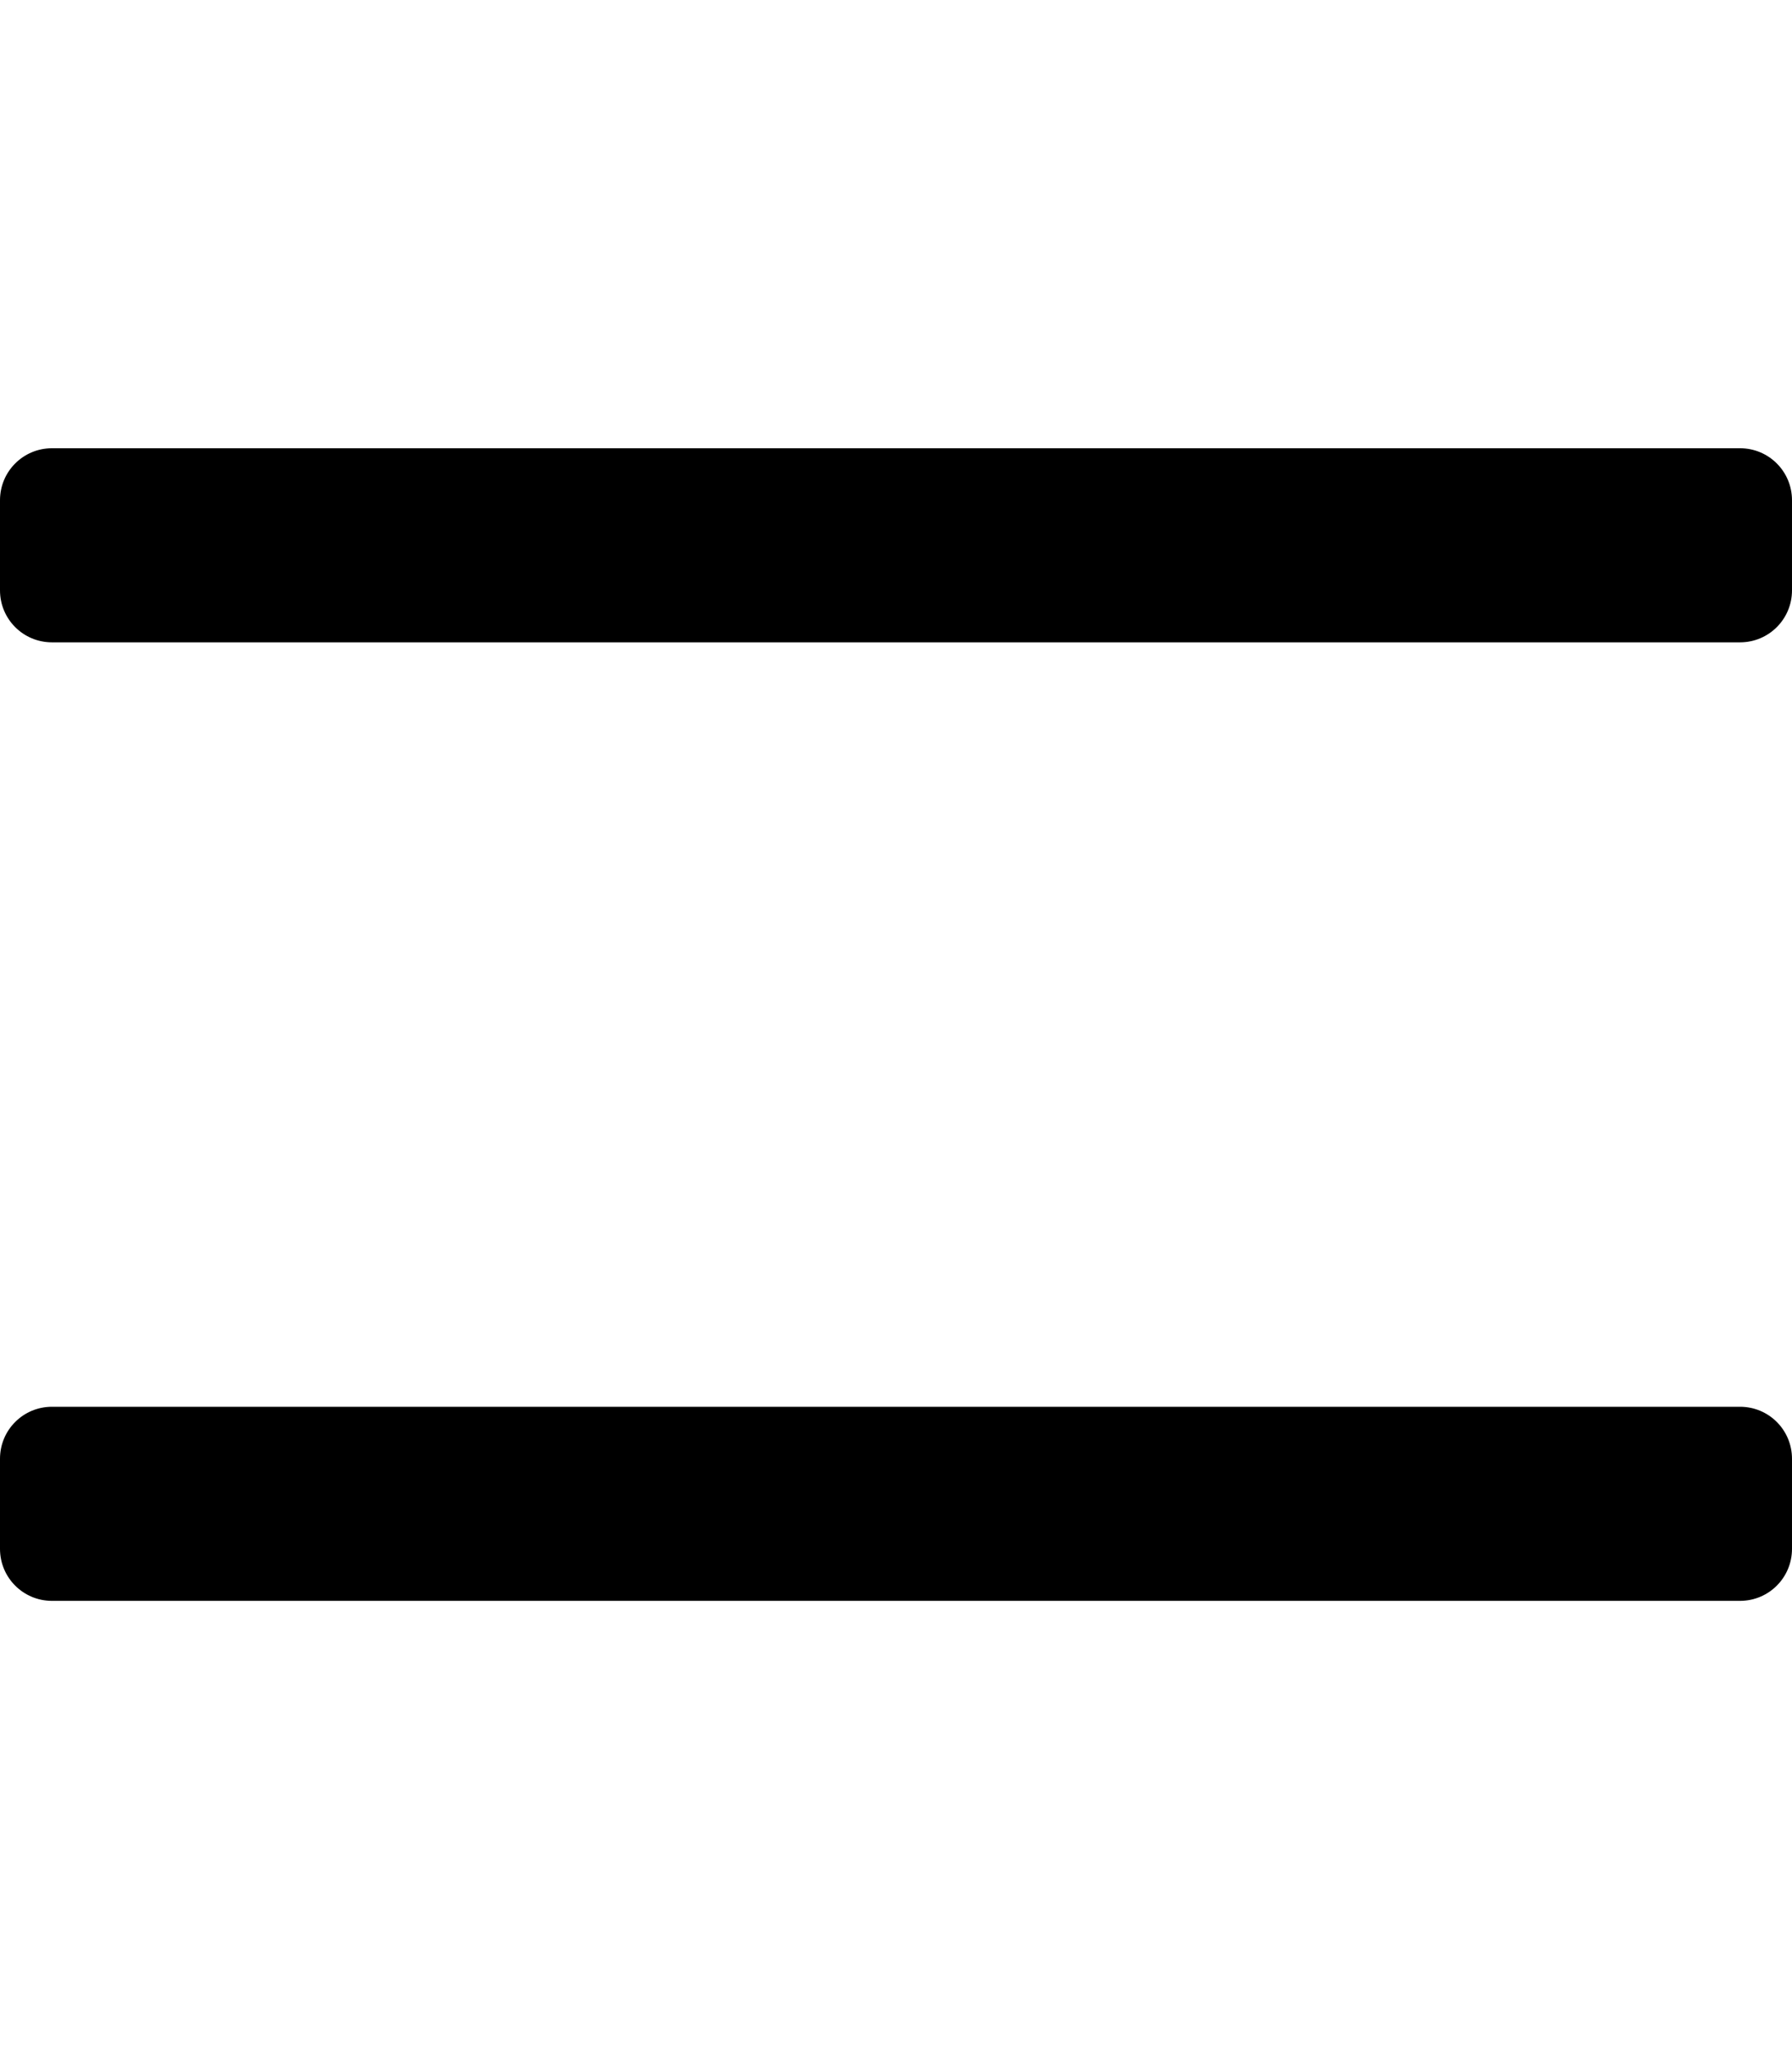 <?xml version="1.0" encoding="utf-8"?>
<!-- Generator: Adobe Illustrator 21.1.0, SVG Export Plug-In . SVG Version: 6.00 Build 0)  -->
<svg version="1.1" id="Layer_1" focusable="false" xmlns="http://www.w3.org/2000/svg" xmlns:xlink="http://www.w3.org/1999/xlink"
	 x="0px" y="0px" viewBox="0 0 448 512" style="enable-background:new 0 0 448 512;" xml:space="preserve">
<path id="_x33_2" d="M448,387c0,7.2-5.8,13-13,13H13c-7.2,0-13-5.8-13-13v-22.5c0-7.2,5.8-13,13-13h422c7.2,0,13,5.8,13,13V387z
	 M448,147.5c0,7.2-5.8,13-13,13H13c-7.2,0-13-5.8-13-13V125c0-7.2,5.8-13,13-13h422c7.2,0,13,5.8,13,13V147.5z"/>
</svg>
